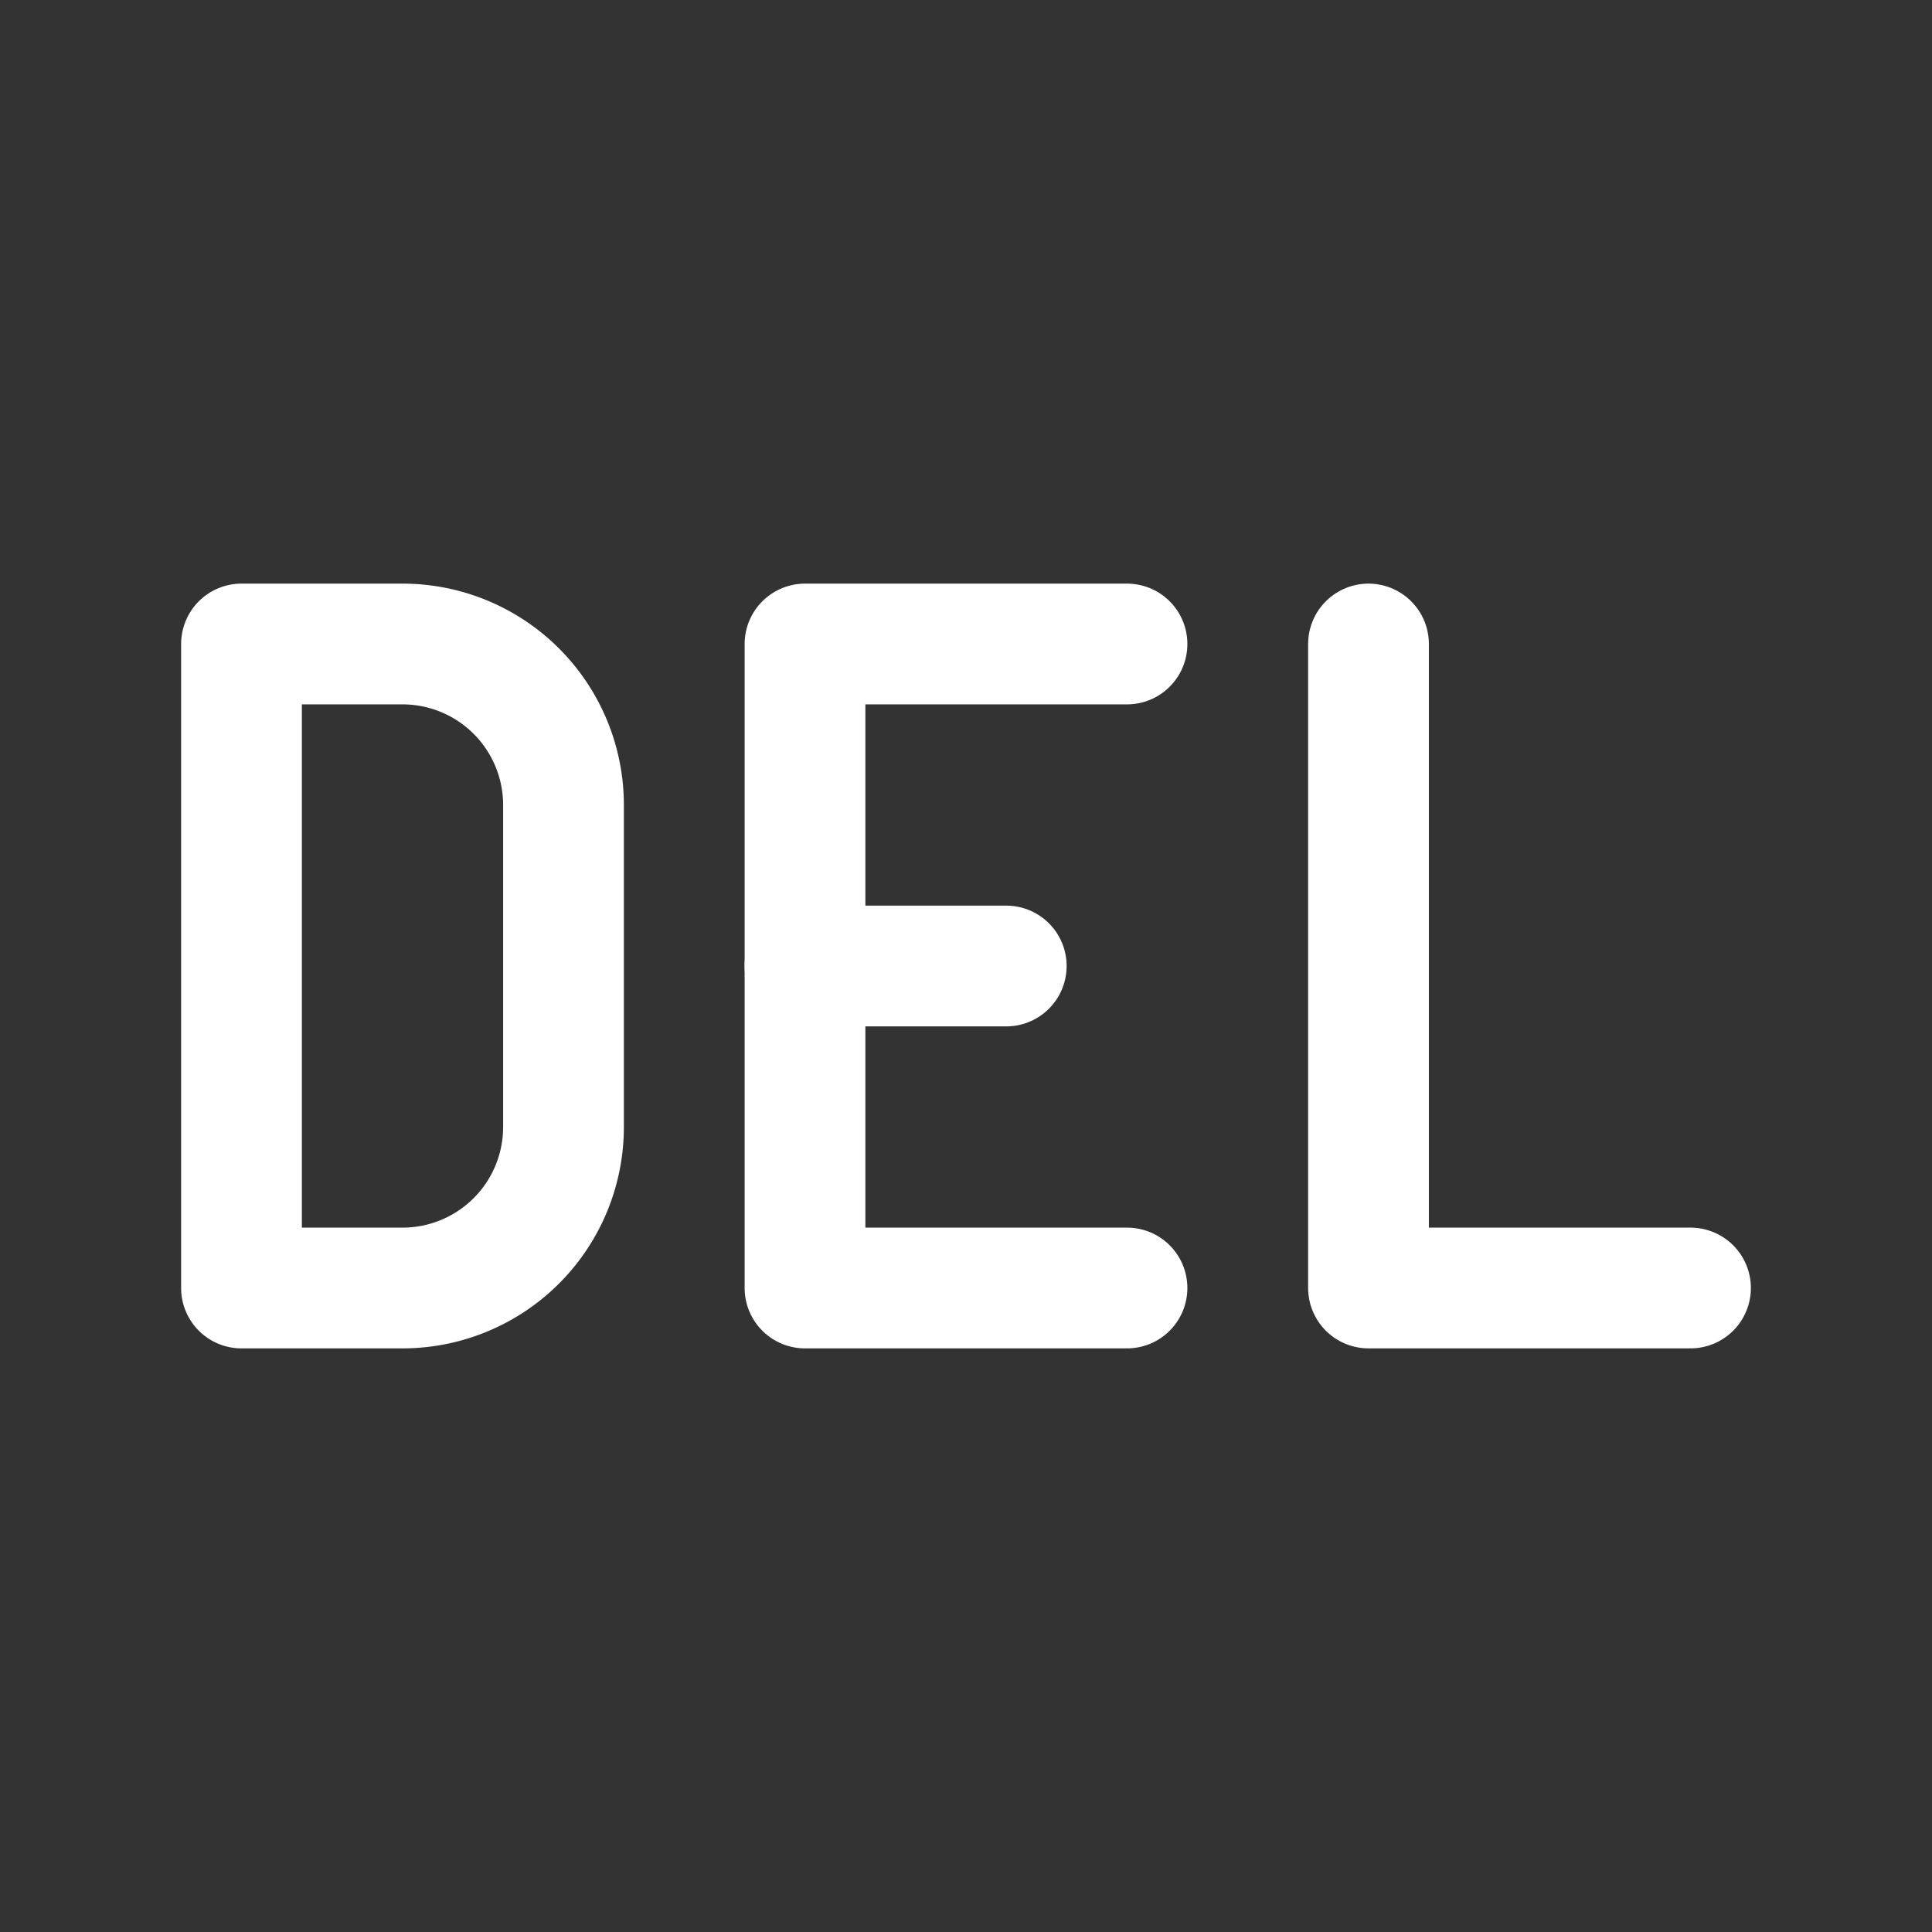 <svg xmlns="http://www.w3.org/2000/svg" class="icon icon-tabler icon-tabler-http-delete" width="24" height="24" viewBox="0 0 24 24" stroke-width="1.5" stroke="#ffffff" fill="none" stroke-linecap="round" stroke-linejoin="round"><rect x="0" y="0" width="24" height="24" fill="#333333" stroke="none"/>  <path stroke="none" d="M0 0h24v24H0z" fill="none"/>  <path d="M3 8v8h2a2 2 0 0 0 2 -2v-4a2 2 0 0 0 -2 -2h-2z" />  <path d="M14 8h-4v8h4" />  <path d="M10 12h2.5" />  <path d="M17 8v8h4" /></svg>
